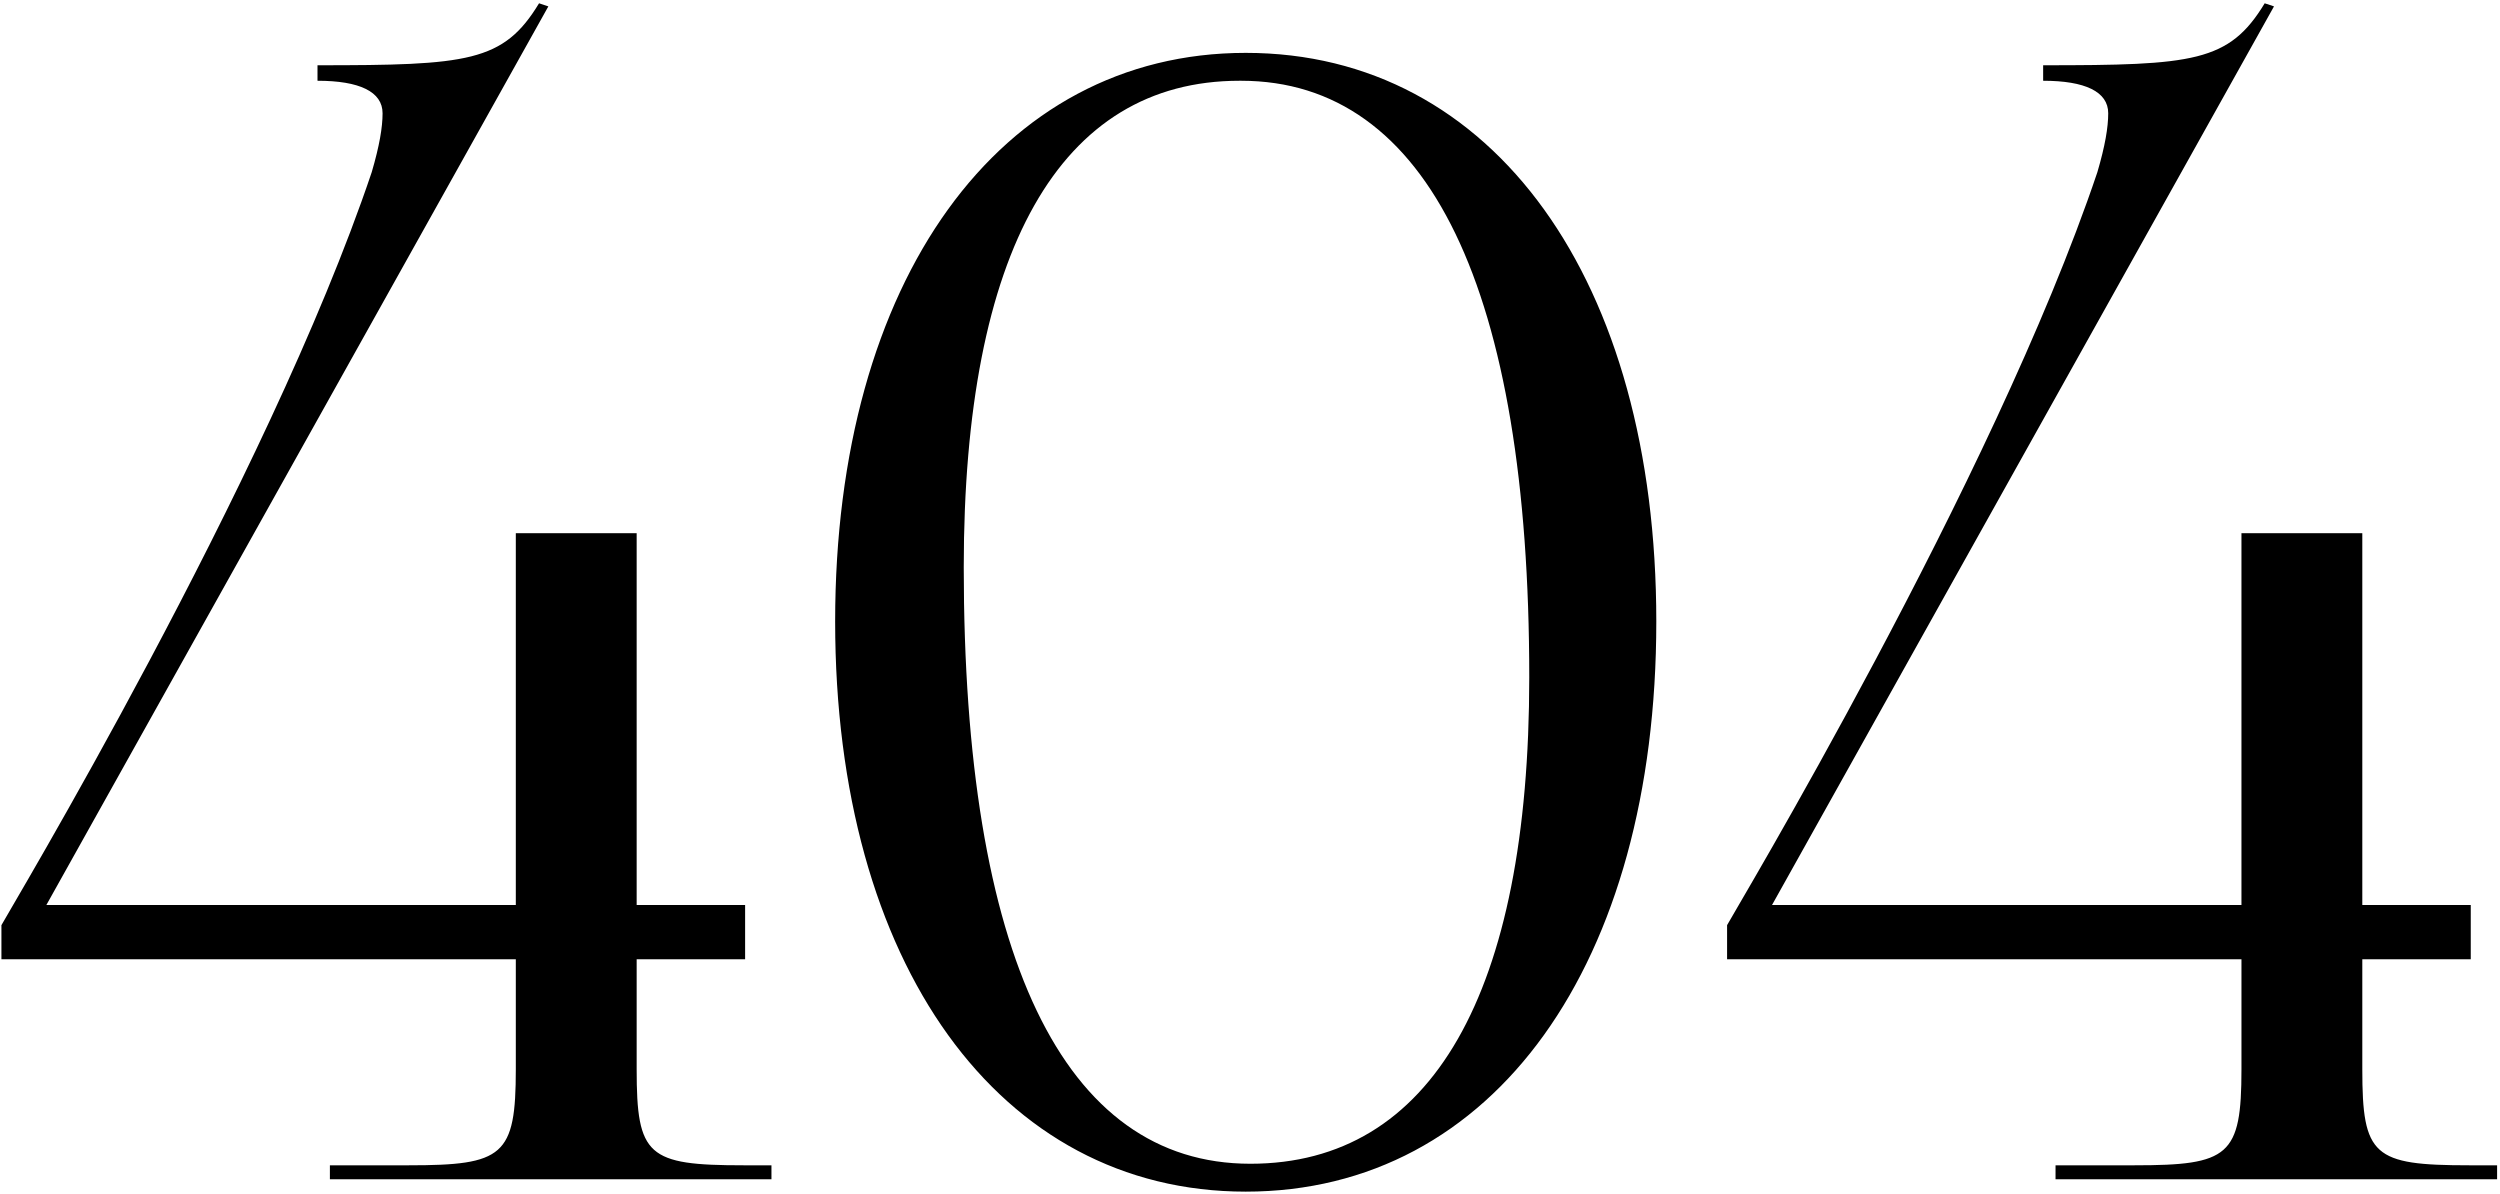 <svg width="689" height="329" fill="none" xmlns="http://www.w3.org/2000/svg"><path d="M12.777 249.421L151.125 1.761l-2.562-.854c-9.821 16.226-19.642 17.08-61.061 17.08v4.27c11.529 0 17.934 2.989 17.934 8.967 0 3.843-.854 8.967-2.989 16.226C73.838 132.423 1.675 252.41.394 254.972v9.394h141.764v30.317c0 23.912-3.416 26.474-29.463 26.474H90.918V325h121.695v-3.843h-7.686c-26.474 0-29.463-2.562-29.463-26.474v-30.317h29.89v-14.945h-29.89v-102.48h-33.306v102.48H12.777zM342.041 22.257c51.667 0 79.422 57.645 79.422 164.395 0 87.108-26.901 134.078-76.86 134.078-51.667 0-78.995-57.645-78.995-164.395 0-87.108 26.474-134.078 76.006-134.078h.427zm1.281-7.686c-67.893 0-113.155 62.769-113.155 156.709 0 94.367 45.262 157.136 113.155 157.136 68.32 0 113.155-62.769 113.155-157.136 0-93.94-44.835-156.709-113.155-156.709zm145.043 234.85L626.713 1.761l-2.562-.854c-9.821 16.226-19.642 17.08-61.061 17.08v4.27c11.529 0 17.934 2.989 17.934 8.967 0 3.843-.854 8.967-2.989 16.226-28.609 84.973-100.772 204.96-102.053 207.522v9.394h141.764v30.317c0 23.912-3.416 26.474-29.463 26.474h-21.777V325h121.695v-3.843h-7.686c-26.474 0-29.463-2.562-29.463-26.474v-30.317h29.89v-14.945h-29.89v-102.48h-33.306v102.48H488.365z" fill="#000"/></svg>